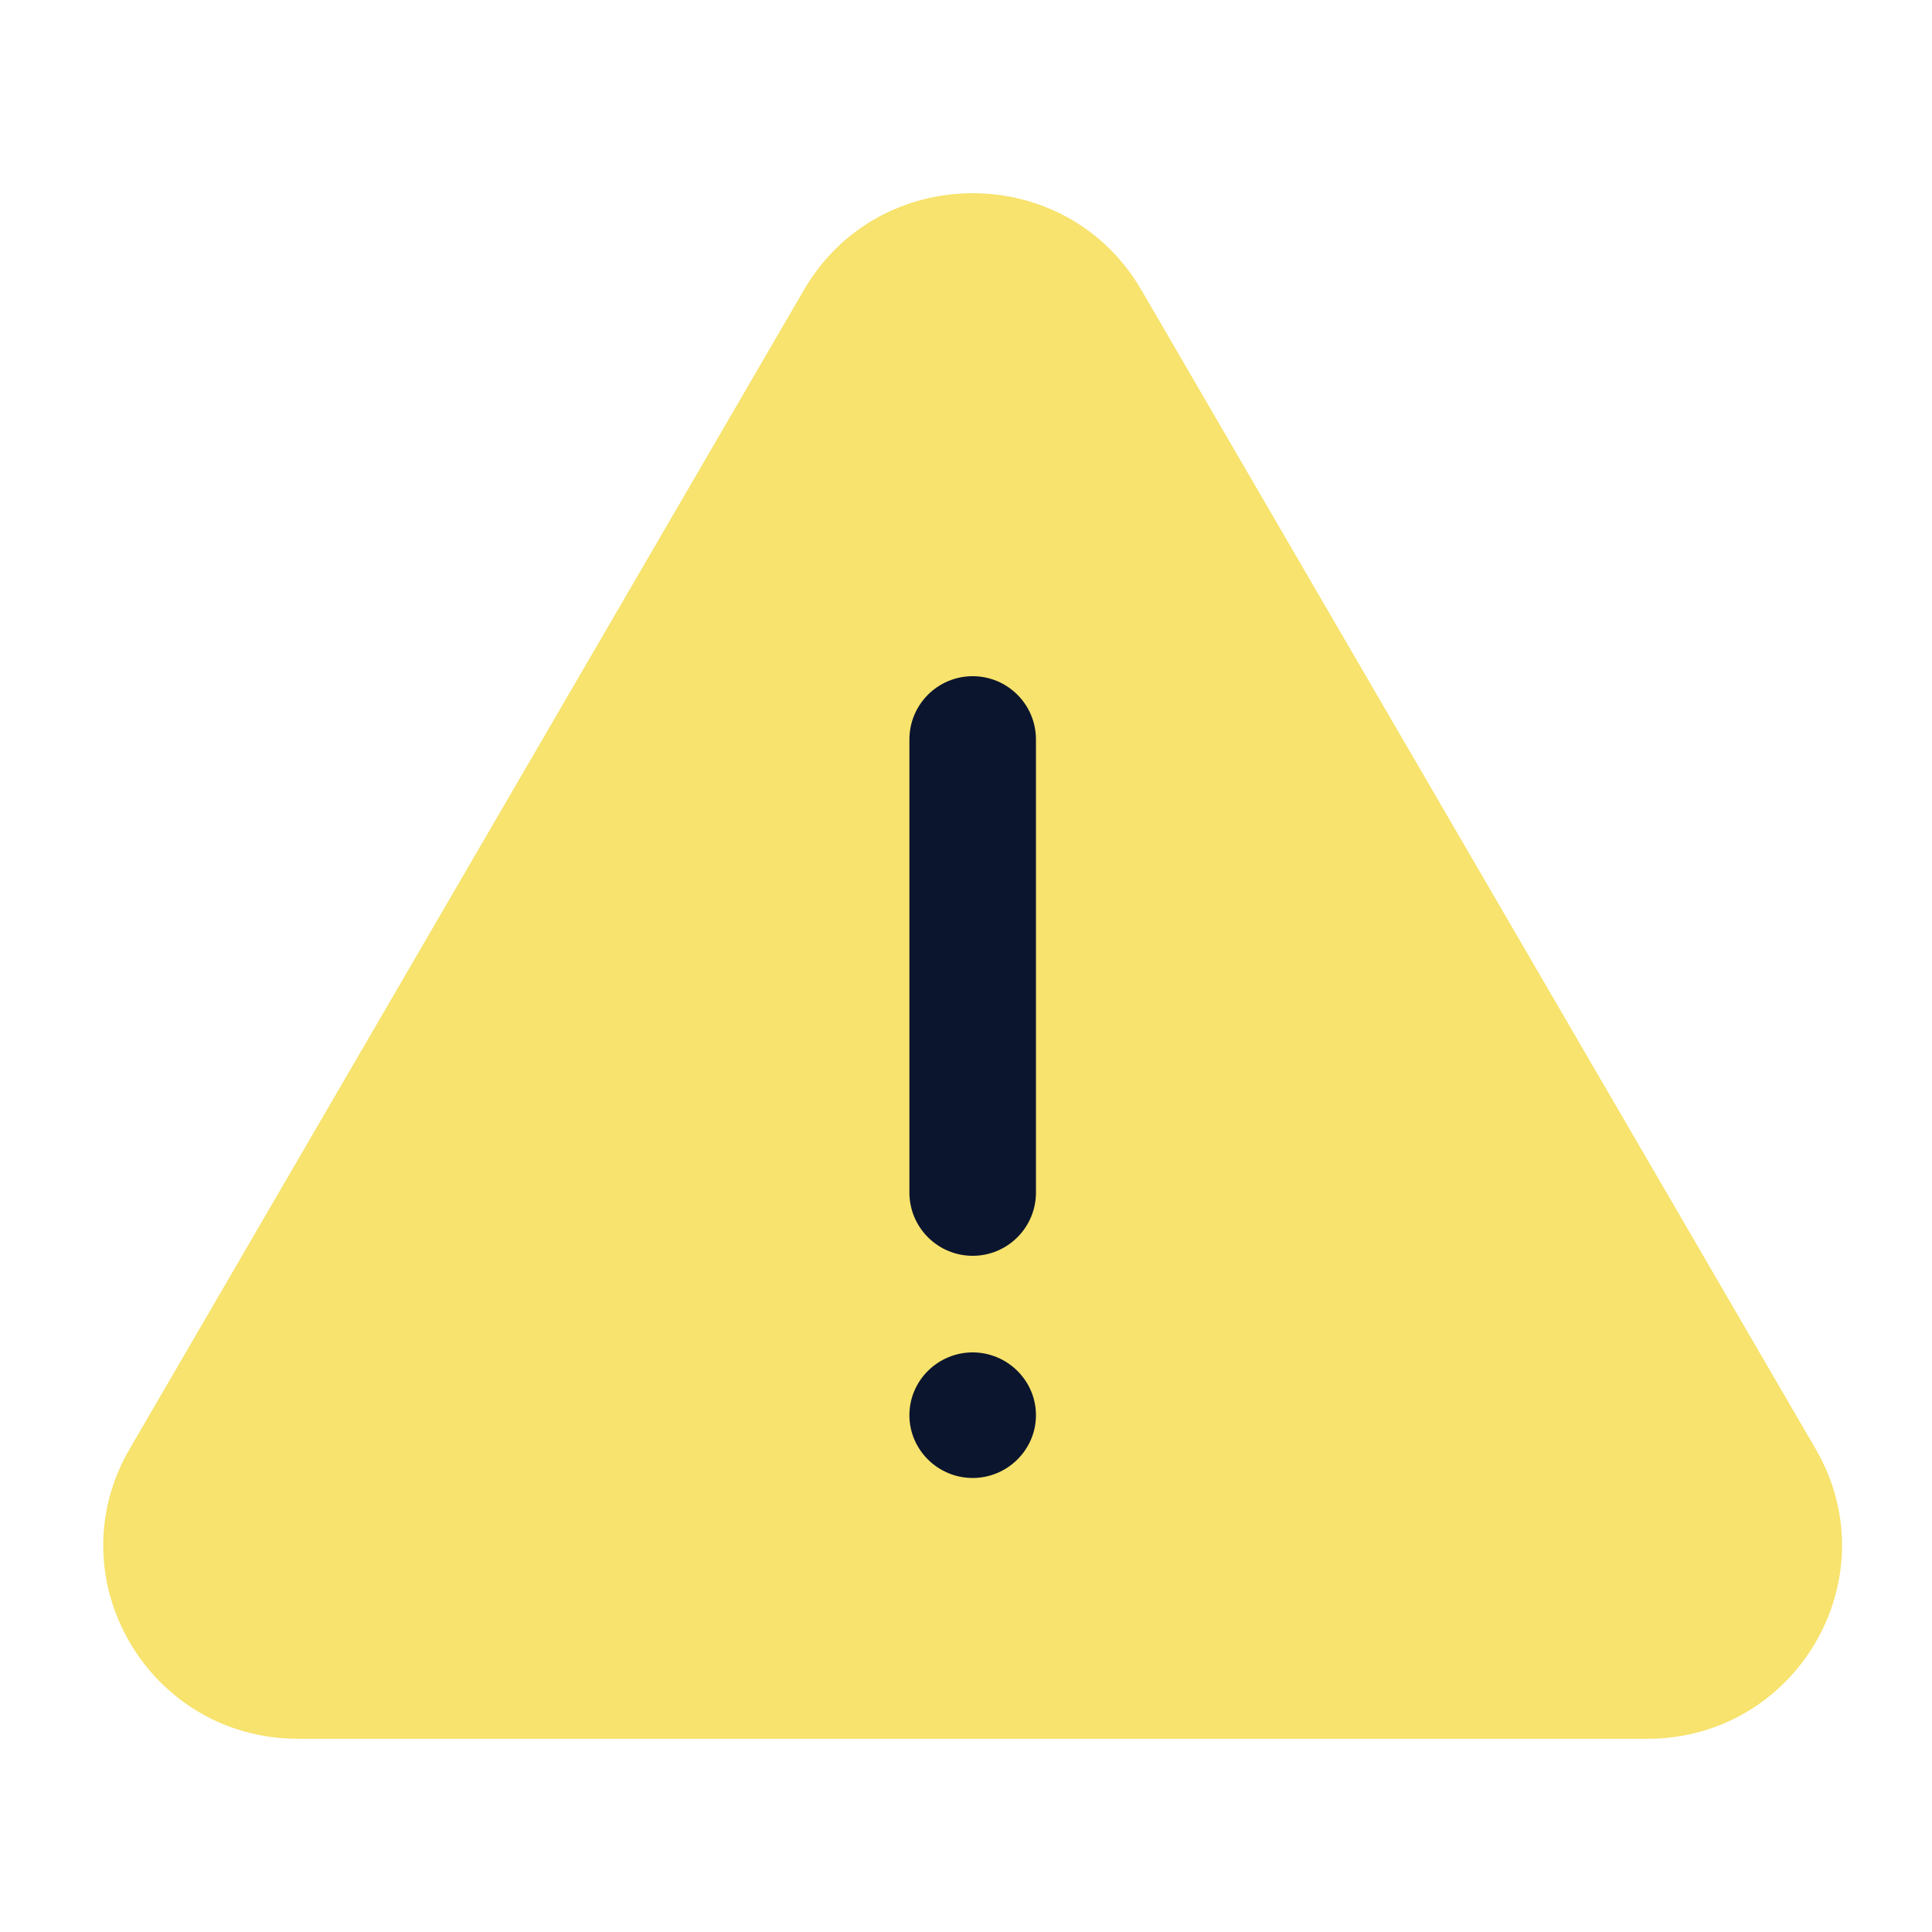 <svg width="24" height="24" viewBox="0 0 24 24" fill="none" xmlns="http://www.w3.org/2000/svg">
<path fill-rule="evenodd" clip-rule="evenodd" d="M14.177 3.6C13.246 2 10.919 2 9.988 3.6L1.61 18C0.679 19.6 1.843 21.6 3.705 21.6H20.461C22.322 21.6 23.486 19.6 22.555 18L14.177 3.6Z" fill="#F7E36D"/>
<path fill-rule="evenodd" clip-rule="evenodd" d="M12.083 8.4C11.649 8.4 11.297 8.752 11.297 9.186V14.814C11.297 15.248 11.649 15.6 12.083 15.6C12.517 15.6 12.869 15.248 12.869 14.814V9.186C12.869 8.752 12.517 8.4 12.083 8.4ZM12.083 16.8C11.652 16.8 11.297 17.149 11.297 17.58C11.297 18.011 11.652 18.36 12.083 18.36C12.513 18.36 12.869 18.011 12.869 17.58C12.869 17.149 12.513 16.8 12.083 16.8Z" fill="#0C152E"/>
</svg>
